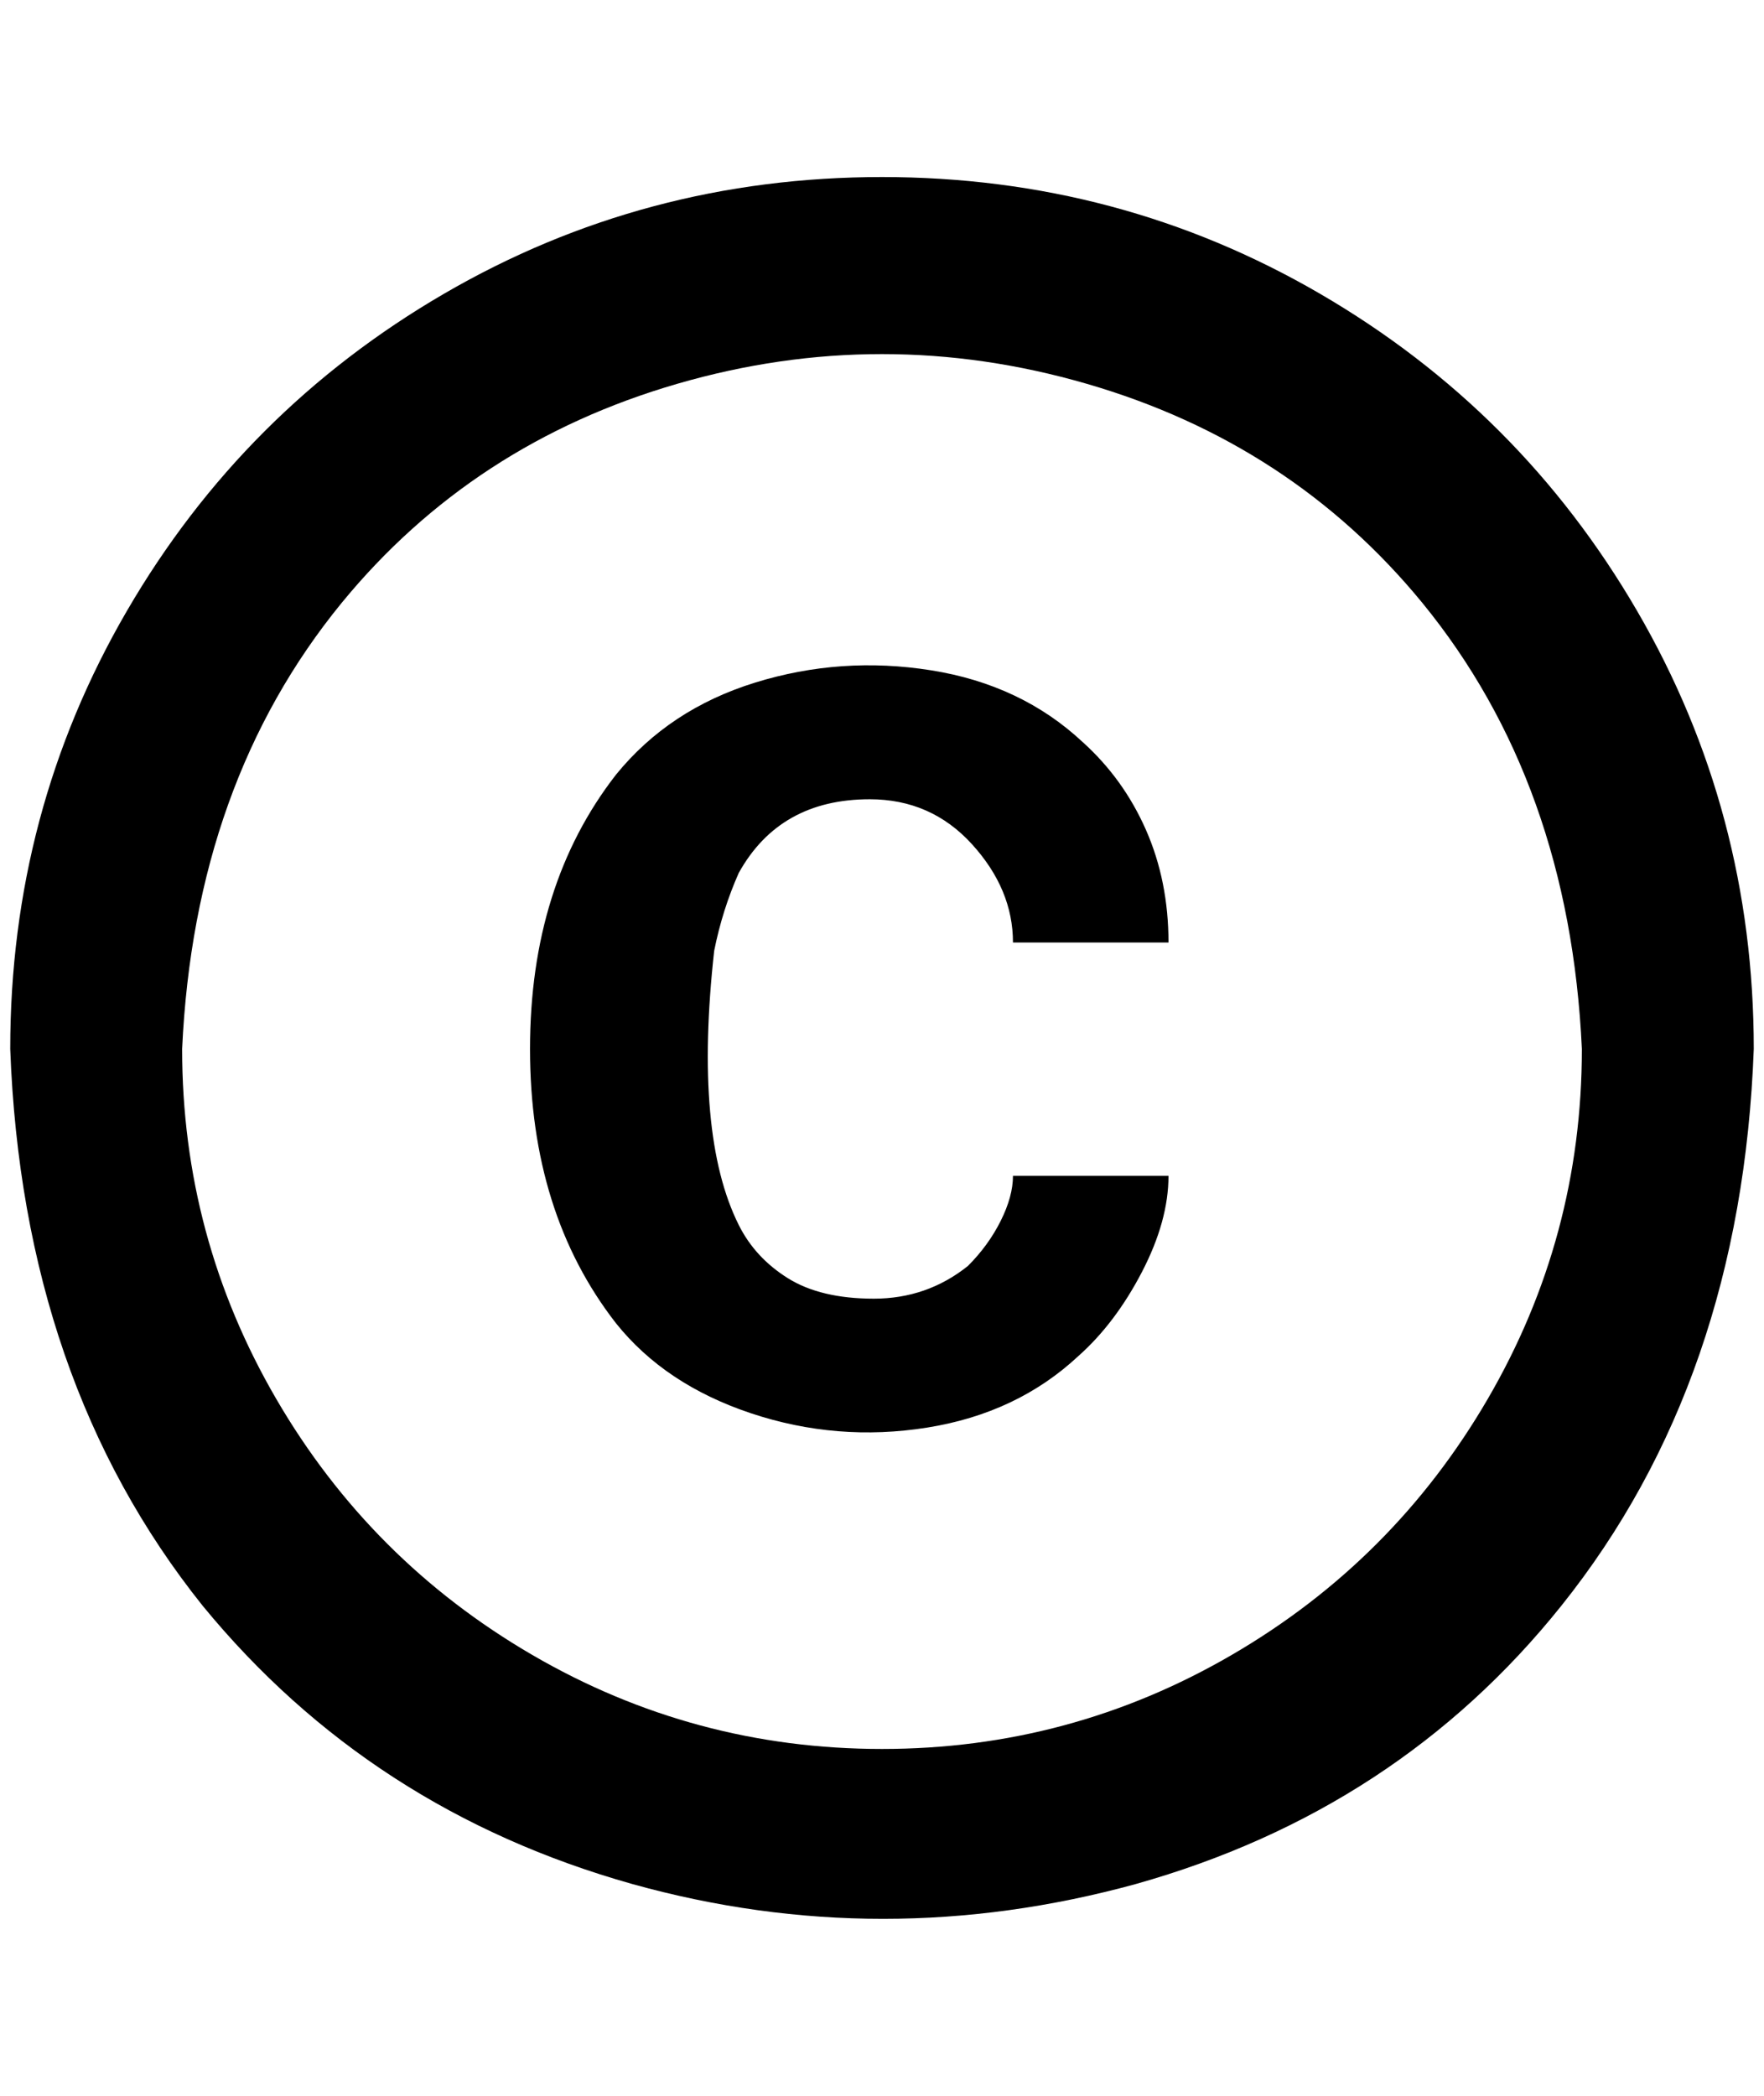 <?xml version="1.0" standalone="no"?>
<!DOCTYPE svg PUBLIC "-//W3C//DTD SVG 1.1//EN" "http://www.w3.org/Graphics/SVG/1.1/DTD/svg11.dtd" >
<svg xmlns="http://www.w3.org/2000/svg" xmlns:xlink="http://www.w3.org/1999/xlink" version="1.1" viewBox="-10 0 1724 2048">
   <path fill="currentColor"
d="M688 929q8 -40 24 -76q40 -72 128 -72q60 0 100 44t40 96h152q0 -60 -22 -110t-62 -86q-60 -56 -148 -70t-172 12t-136 90q-84 108 -84 268t84 268q48 60 132 88t172 14t148 -70q36 -32 62 -82t26 -94h-152q0 20 -12 44t-32 44q-40 32 -92 32t-84 -20t-48 -52
q-44 -88 -24 -268zM852 173q-232 0 -428 114t-310 310t-114 428q12 324 188 544q164 200 420 272q244 68 492 0q256 -72 416 -272q176 -220 188 -544q0 -232 -114 -428t-310 -310t-428 -114zM852 1709q-184 0 -342 -92t-250 -250t-92 -342q12 -260 156 -436
q128 -156 328 -214t400 0t328 214q144 176 156 436q0 184 -92 342t-250 250t-342 92z" />
</svg>
